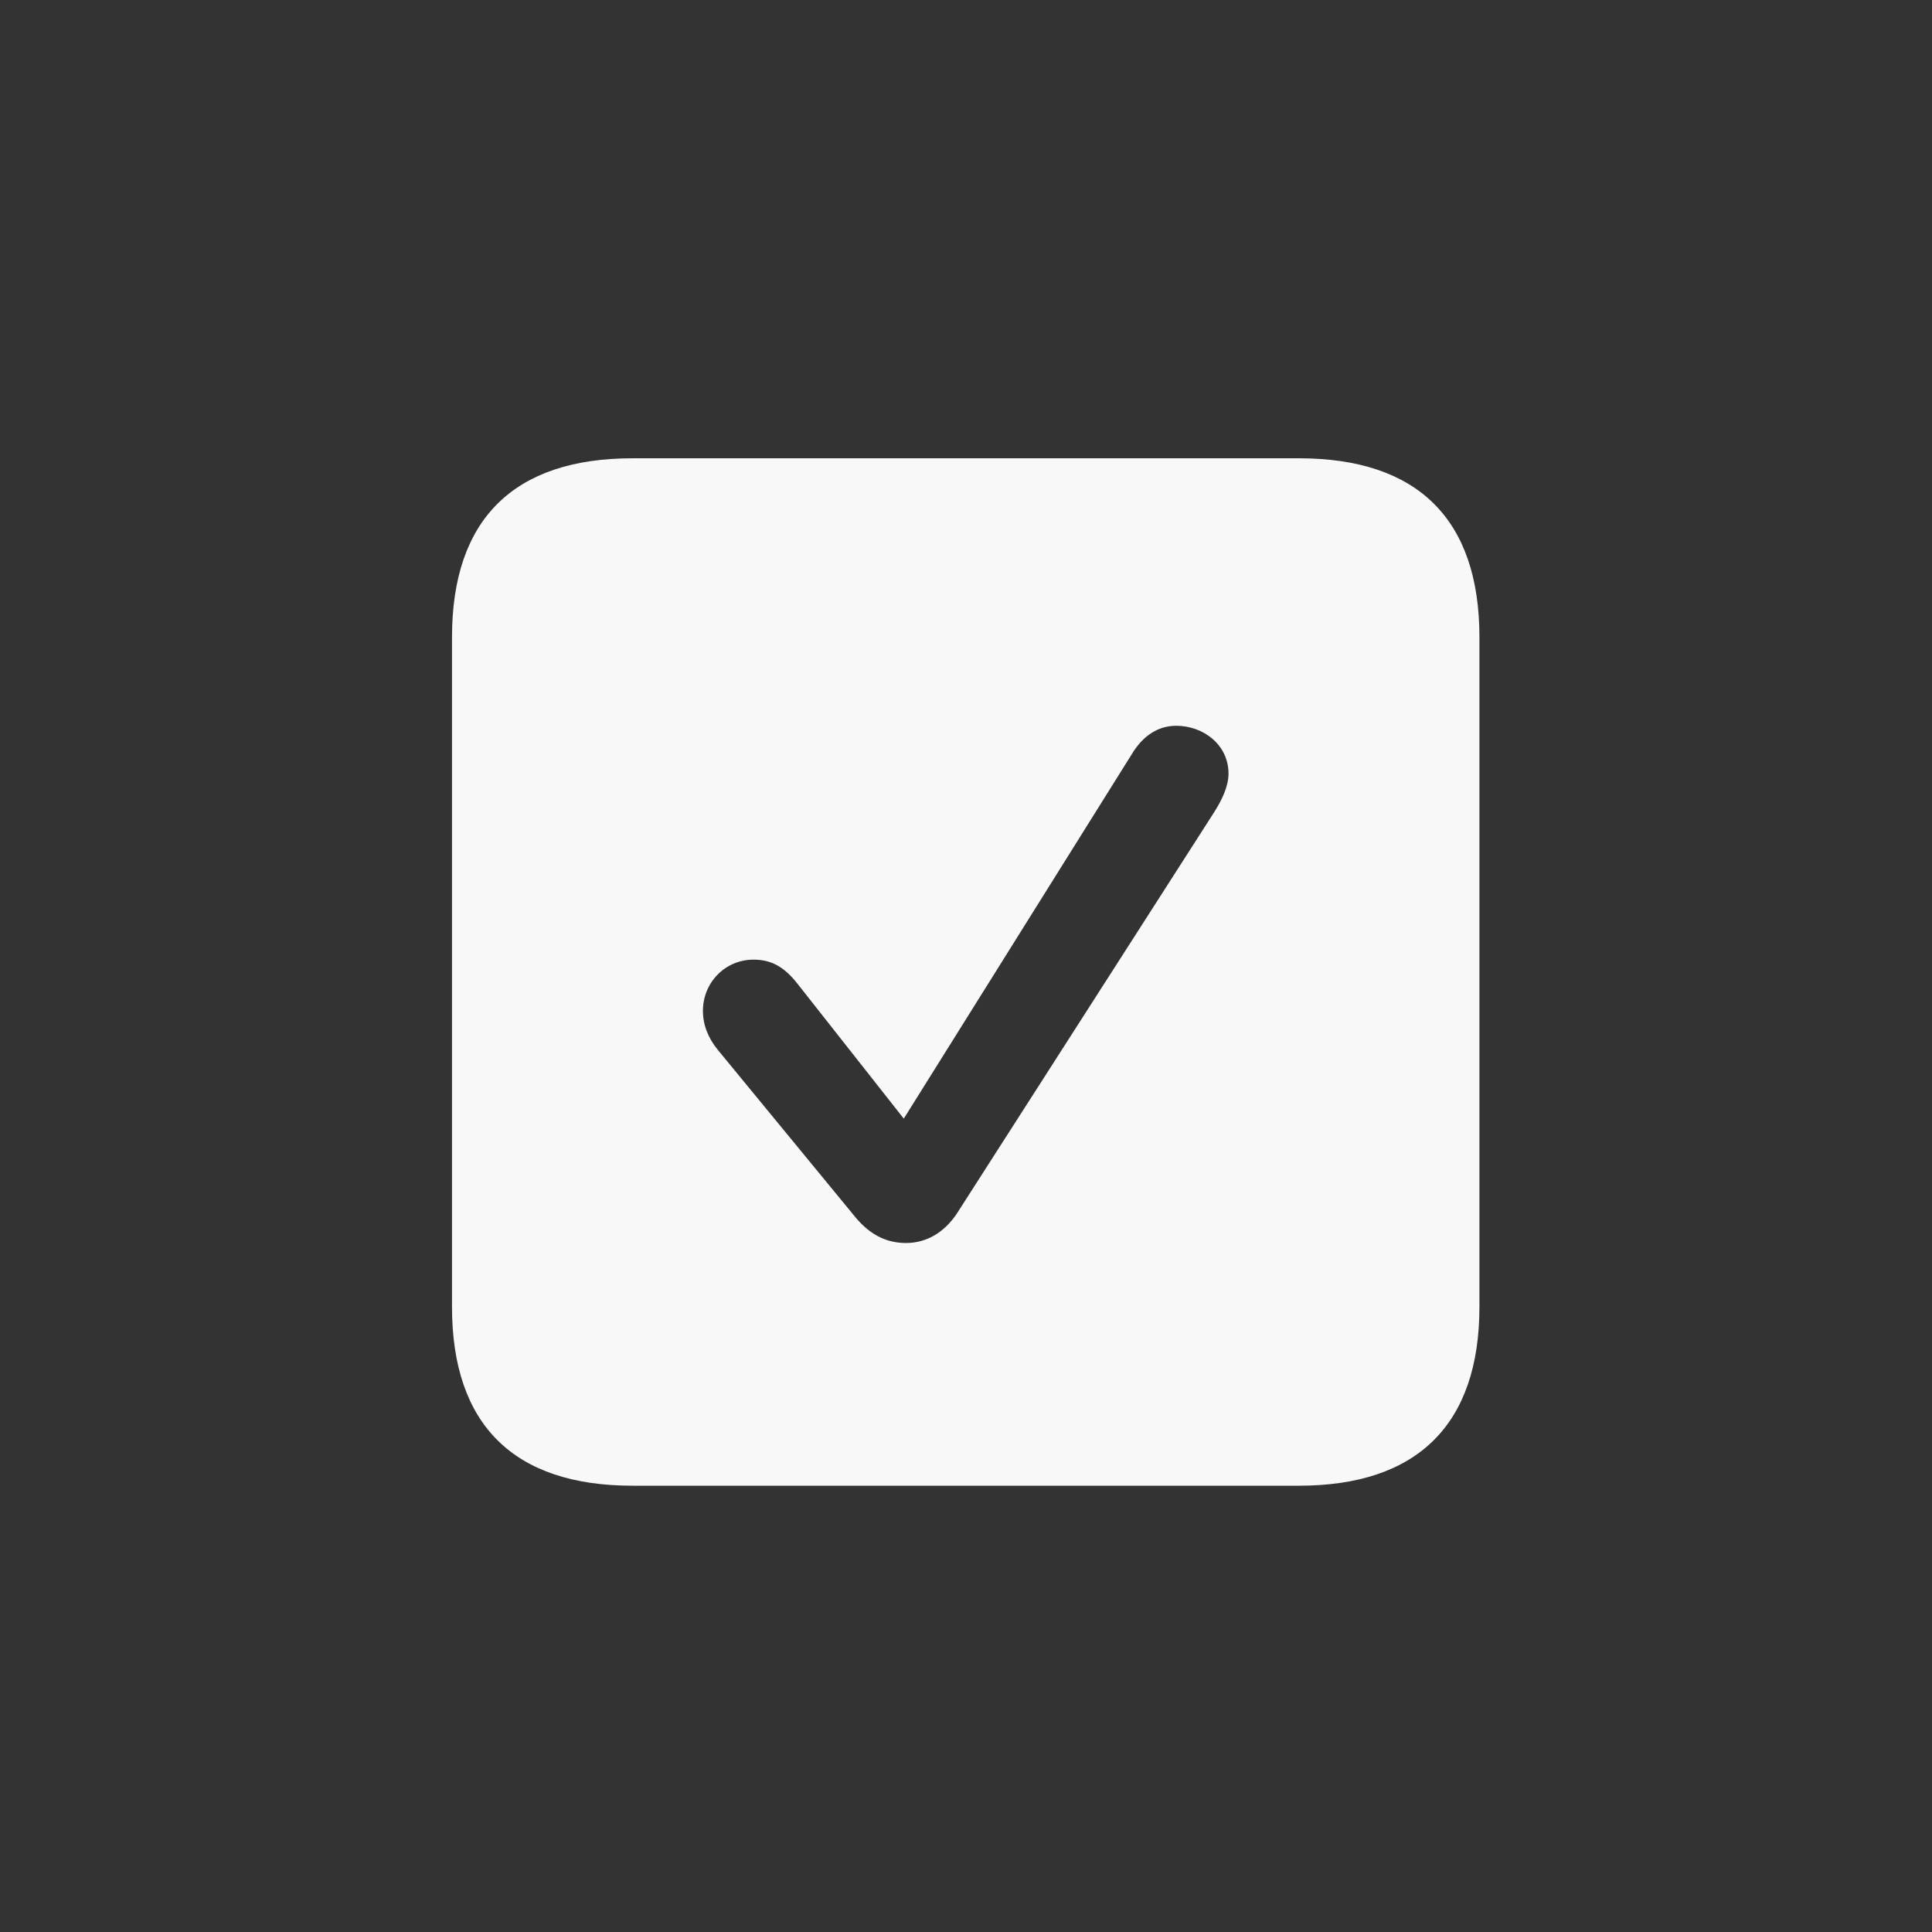 <svg width="24" height="24" viewBox="0 0 24 24" fill="none" xmlns="http://www.w3.org/2000/svg">
<rect x="0" y="0" width="24" height="24" fill="#333333" stroke="none"/>
<path d="M7.857 18.456H16.136C17.612 18.456 18.378 17.69 18.378 16.234V7.915C18.378 6.452 17.612 5.693 16.136 5.693H7.857C6.381 5.693 5.615 6.452 5.615 7.915V16.234C5.615 17.697 6.381 18.456 7.857 18.456ZM11.255 15.441C10.995 15.441 10.783 15.325 10.592 15.079L8.917 13.042C8.794 12.892 8.732 12.727 8.732 12.557C8.732 12.208 9.006 11.921 9.361 11.921C9.573 11.921 9.737 12.003 9.908 12.222L11.227 13.896L14.058 9.371C14.201 9.132 14.393 9.016 14.611 9.016C14.953 9.016 15.261 9.255 15.261 9.61C15.261 9.768 15.179 9.938 15.083 10.089L11.884 15.079C11.727 15.312 11.508 15.441 11.255 15.441Z" fill="#F8F8F8"/>
</svg>
